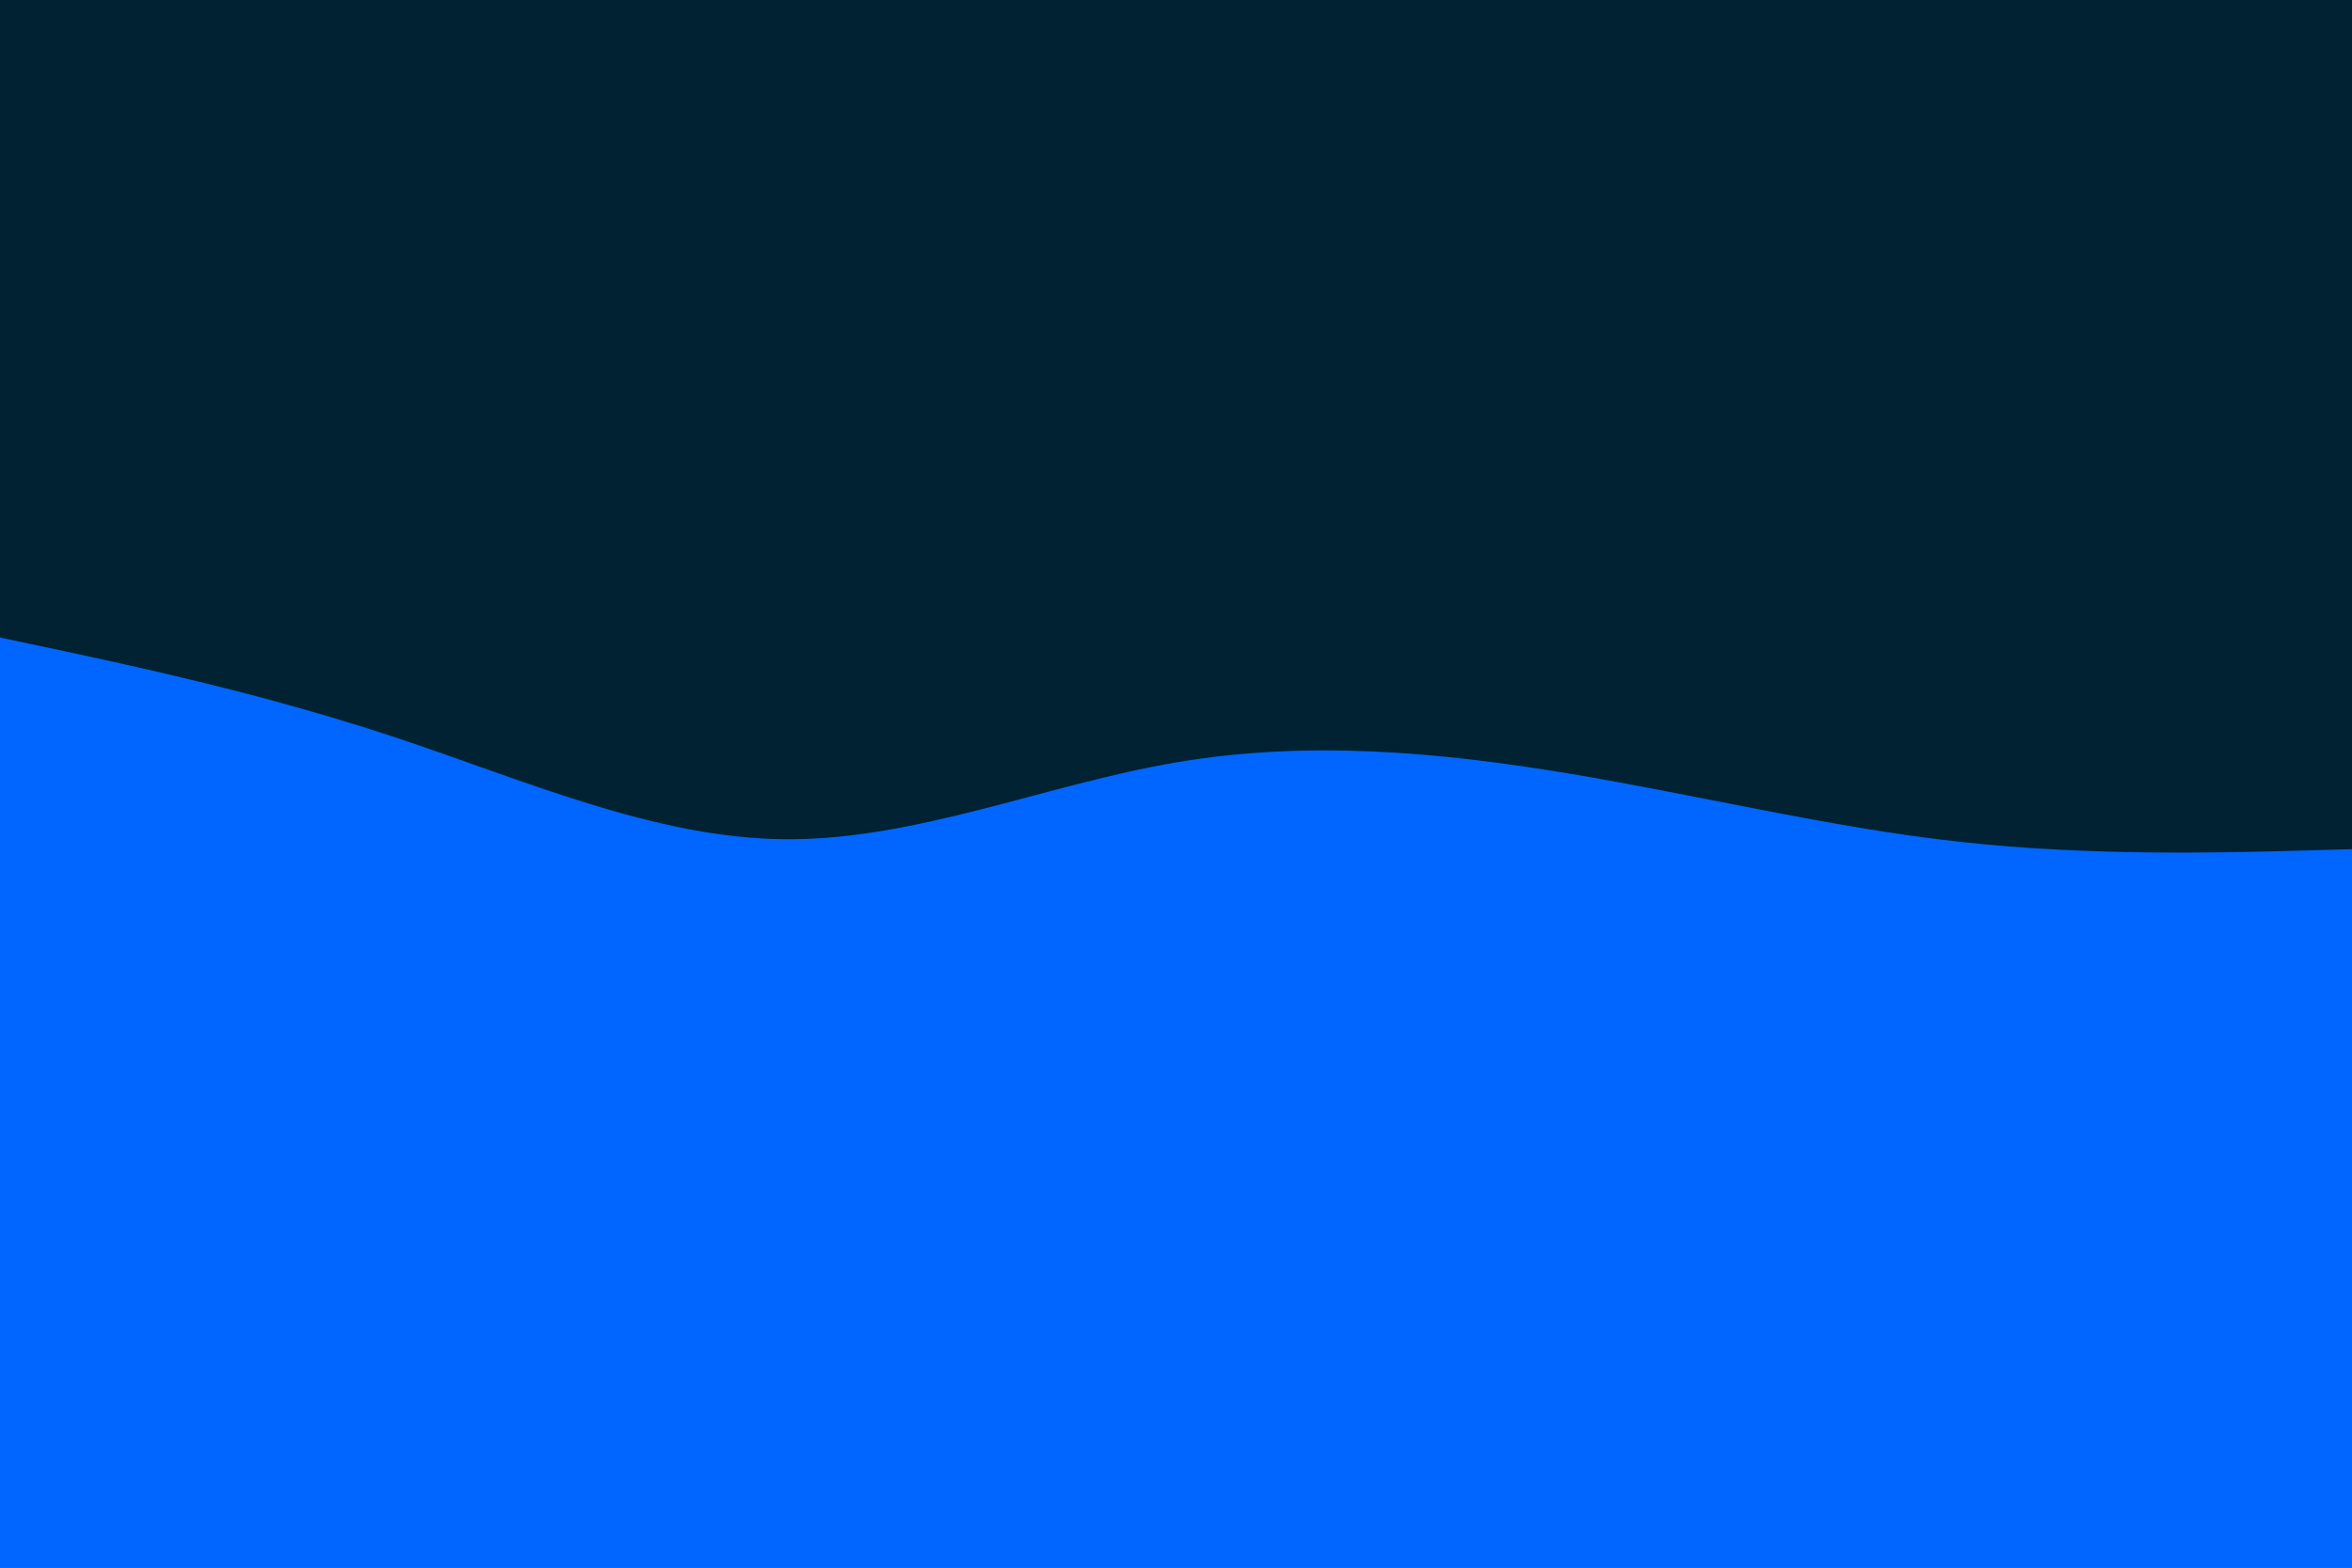 <svg id="visual" viewBox="0 0 900 600" width="900" height="600" xmlns="http://www.w3.org/2000/svg" xmlns:xlink="http://www.w3.org/1999/xlink" version="1.1"><rect x="0" y="0" width="900" height="600" fill="#002233"></rect><path d="M0 244L25 249.3C50 254.7 100 265.3 150 281.8C200 298.3 250 320.7 300 321.2C350 321.7 400 300.3 450 291.8C500 283.3 550 287.7 600 296C650 304.3 700 316.7 750 322.2C800 327.7 850 326.3 875 325.7L900 325L900 601L875 601C850 601 800 601 750 601C700 601 650 601 600 601C550 601 500 601 450 601C400 601 350 601 300 601C250 601 200 601 150 601C100 601 50 601 25 601L0 601Z" fill="#0066FF" stroke-linecap="round" stroke-linejoin="miter"></path></svg>